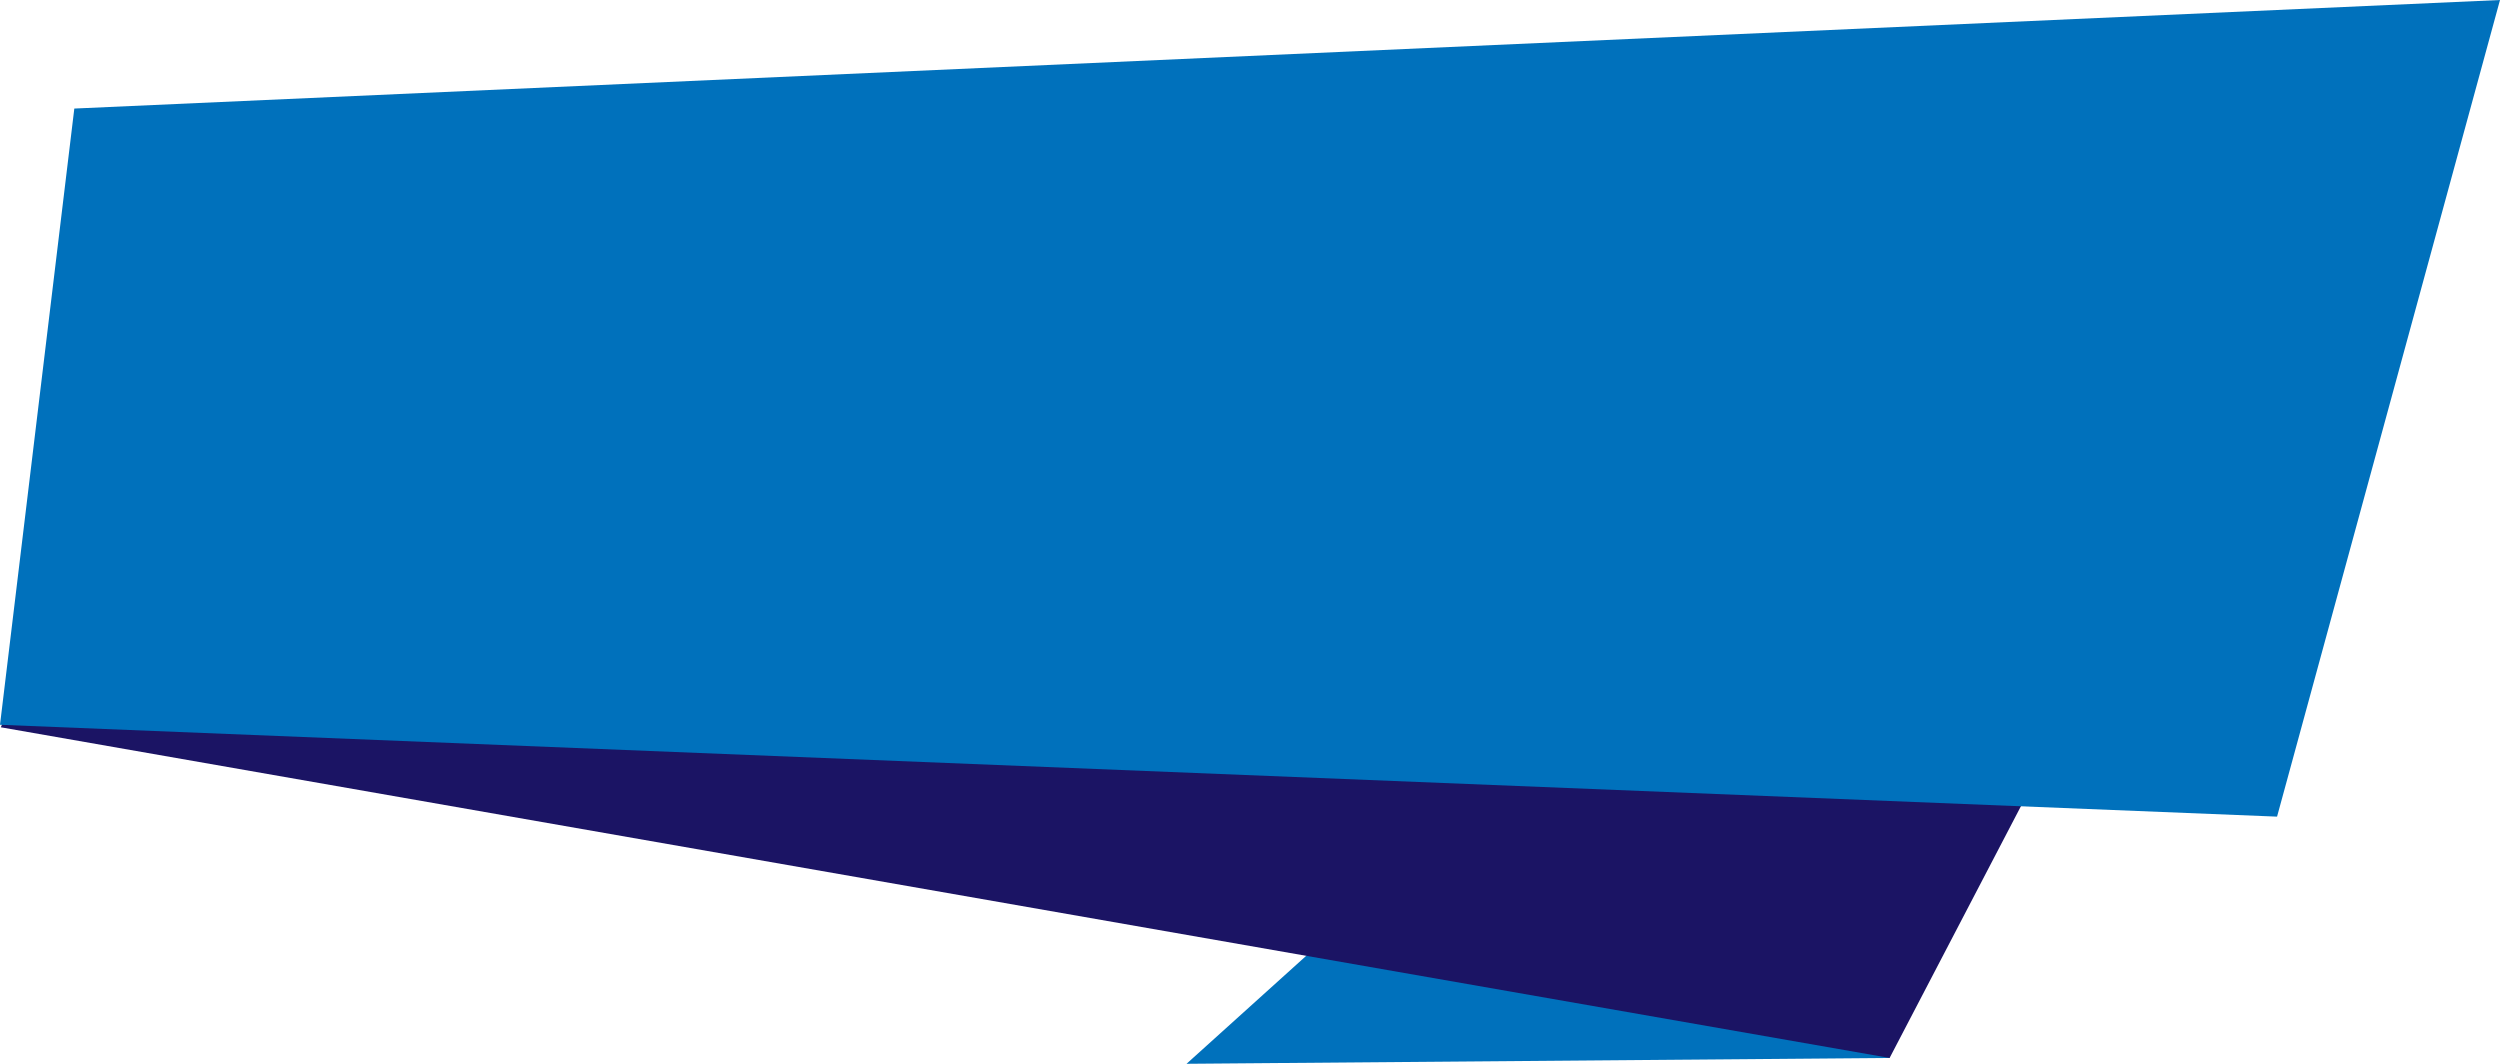 <svg version="1.1"
	 xmlns="http://www.w3.org/2000/svg" xmlns:xlink="http://www.w3.org/1999/xlink" xmlns:a="http://ns.adobe.com/AdobeSVGViewerExtensions/3.0/"
	 x="0px" y="0px" width="299.4px" height="127.4px" viewBox="0 0 299.4 127.4"
	 style="overflow:scroll;enable-background:new 0 0 299.4 127.4;" xml:space="preserve">
<style type="text/css">
	.st0{fill:#0071BC;}
	.st1{fill:#1B1464;}
</style>
<defs>
</defs>
<polygon class="st0" points="226.3,126.7 142.1,127.4 218.9,58.1 "/>
<polygon class="st1" points="0.1,87.1 226.3,126.7 267.3,48.1 18.5,44 "/>
<polygon class="st0" points="8.9,13 0,86.8 272.7,97.8 299.4,0 "/>
</svg>
